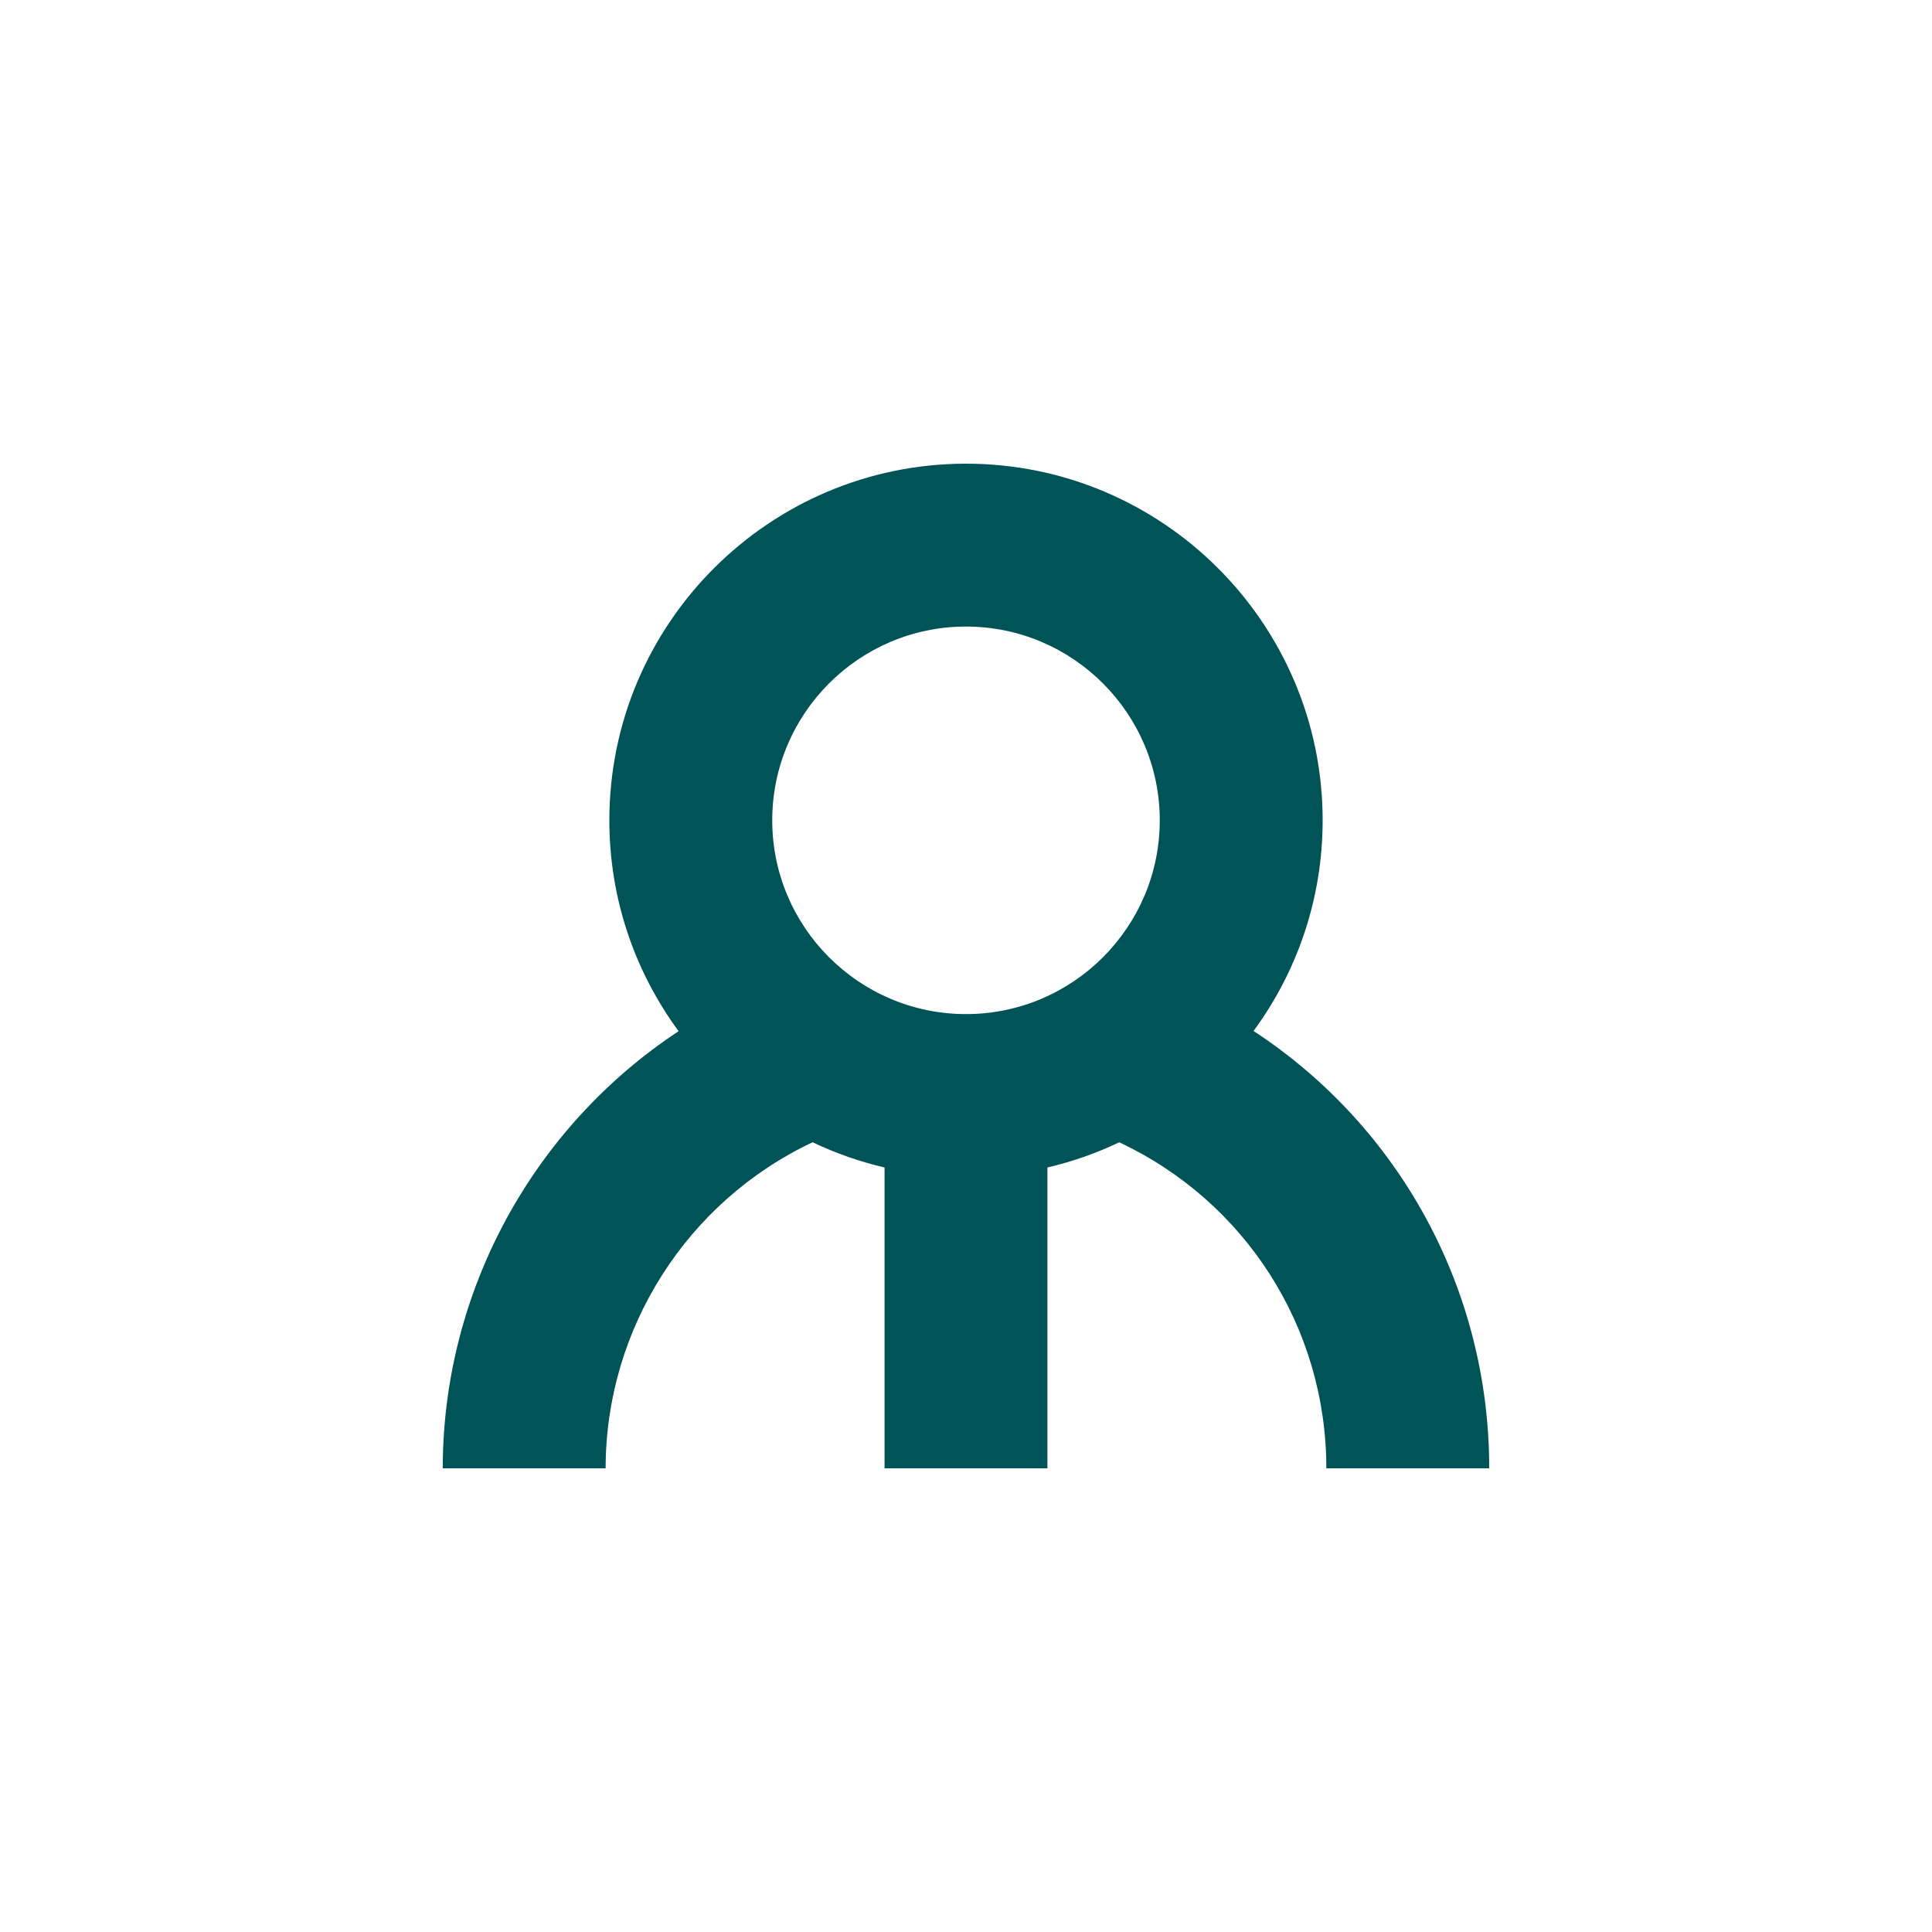 <?xml version="1.0" encoding="utf-8"?>
<!-- Generator: Adobe Illustrator 25.0.0, SVG Export Plug-In . SVG Version: 6.00 Build 0)  -->
<svg version="1.1" xmlns="http://www.w3.org/2000/svg" xmlns:xlink="http://www.w3.org/1999/xlink" x="0px" y="0px"
	 viewBox="0 0 1000 1000" style="enable-background:new 0 0 1000 1000;" xml:space="preserve">
<style type="text/css">
	.st0{fill:#005458;}
</style>
<g id="Your_design">
</g>
<g id="Guides">
	<path class="st0" d="M648.84,533.63c22.46-30.57,35.76-68.27,35.76-109.03C684.6,322.81,601.79,240,500,240
		s-184.6,82.81-184.6,184.6c0,40.81,13.33,78.54,35.84,109.14C276.02,583.35,229.17,668.27,229.17,760h84.3
		c0-72.08,42-138.07,107.13-168.77c11.78,5.63,24.25,10.01,37.24,13.06V760h84.3V604.29c12.97-3.04,25.42-7.41,37.18-13.04
		c65.38,30.72,107.19,95.91,107.19,168.75h84.31C770.83,667.31,724.26,583.05,648.84,533.63z M399.71,424.6
		c0-55.3,44.99-100.29,100.29-100.29S600.29,369.3,600.29,424.6S555.3,524.89,500,524.89S399.71,479.91,399.71,424.6z"/>
</g>
</svg>
